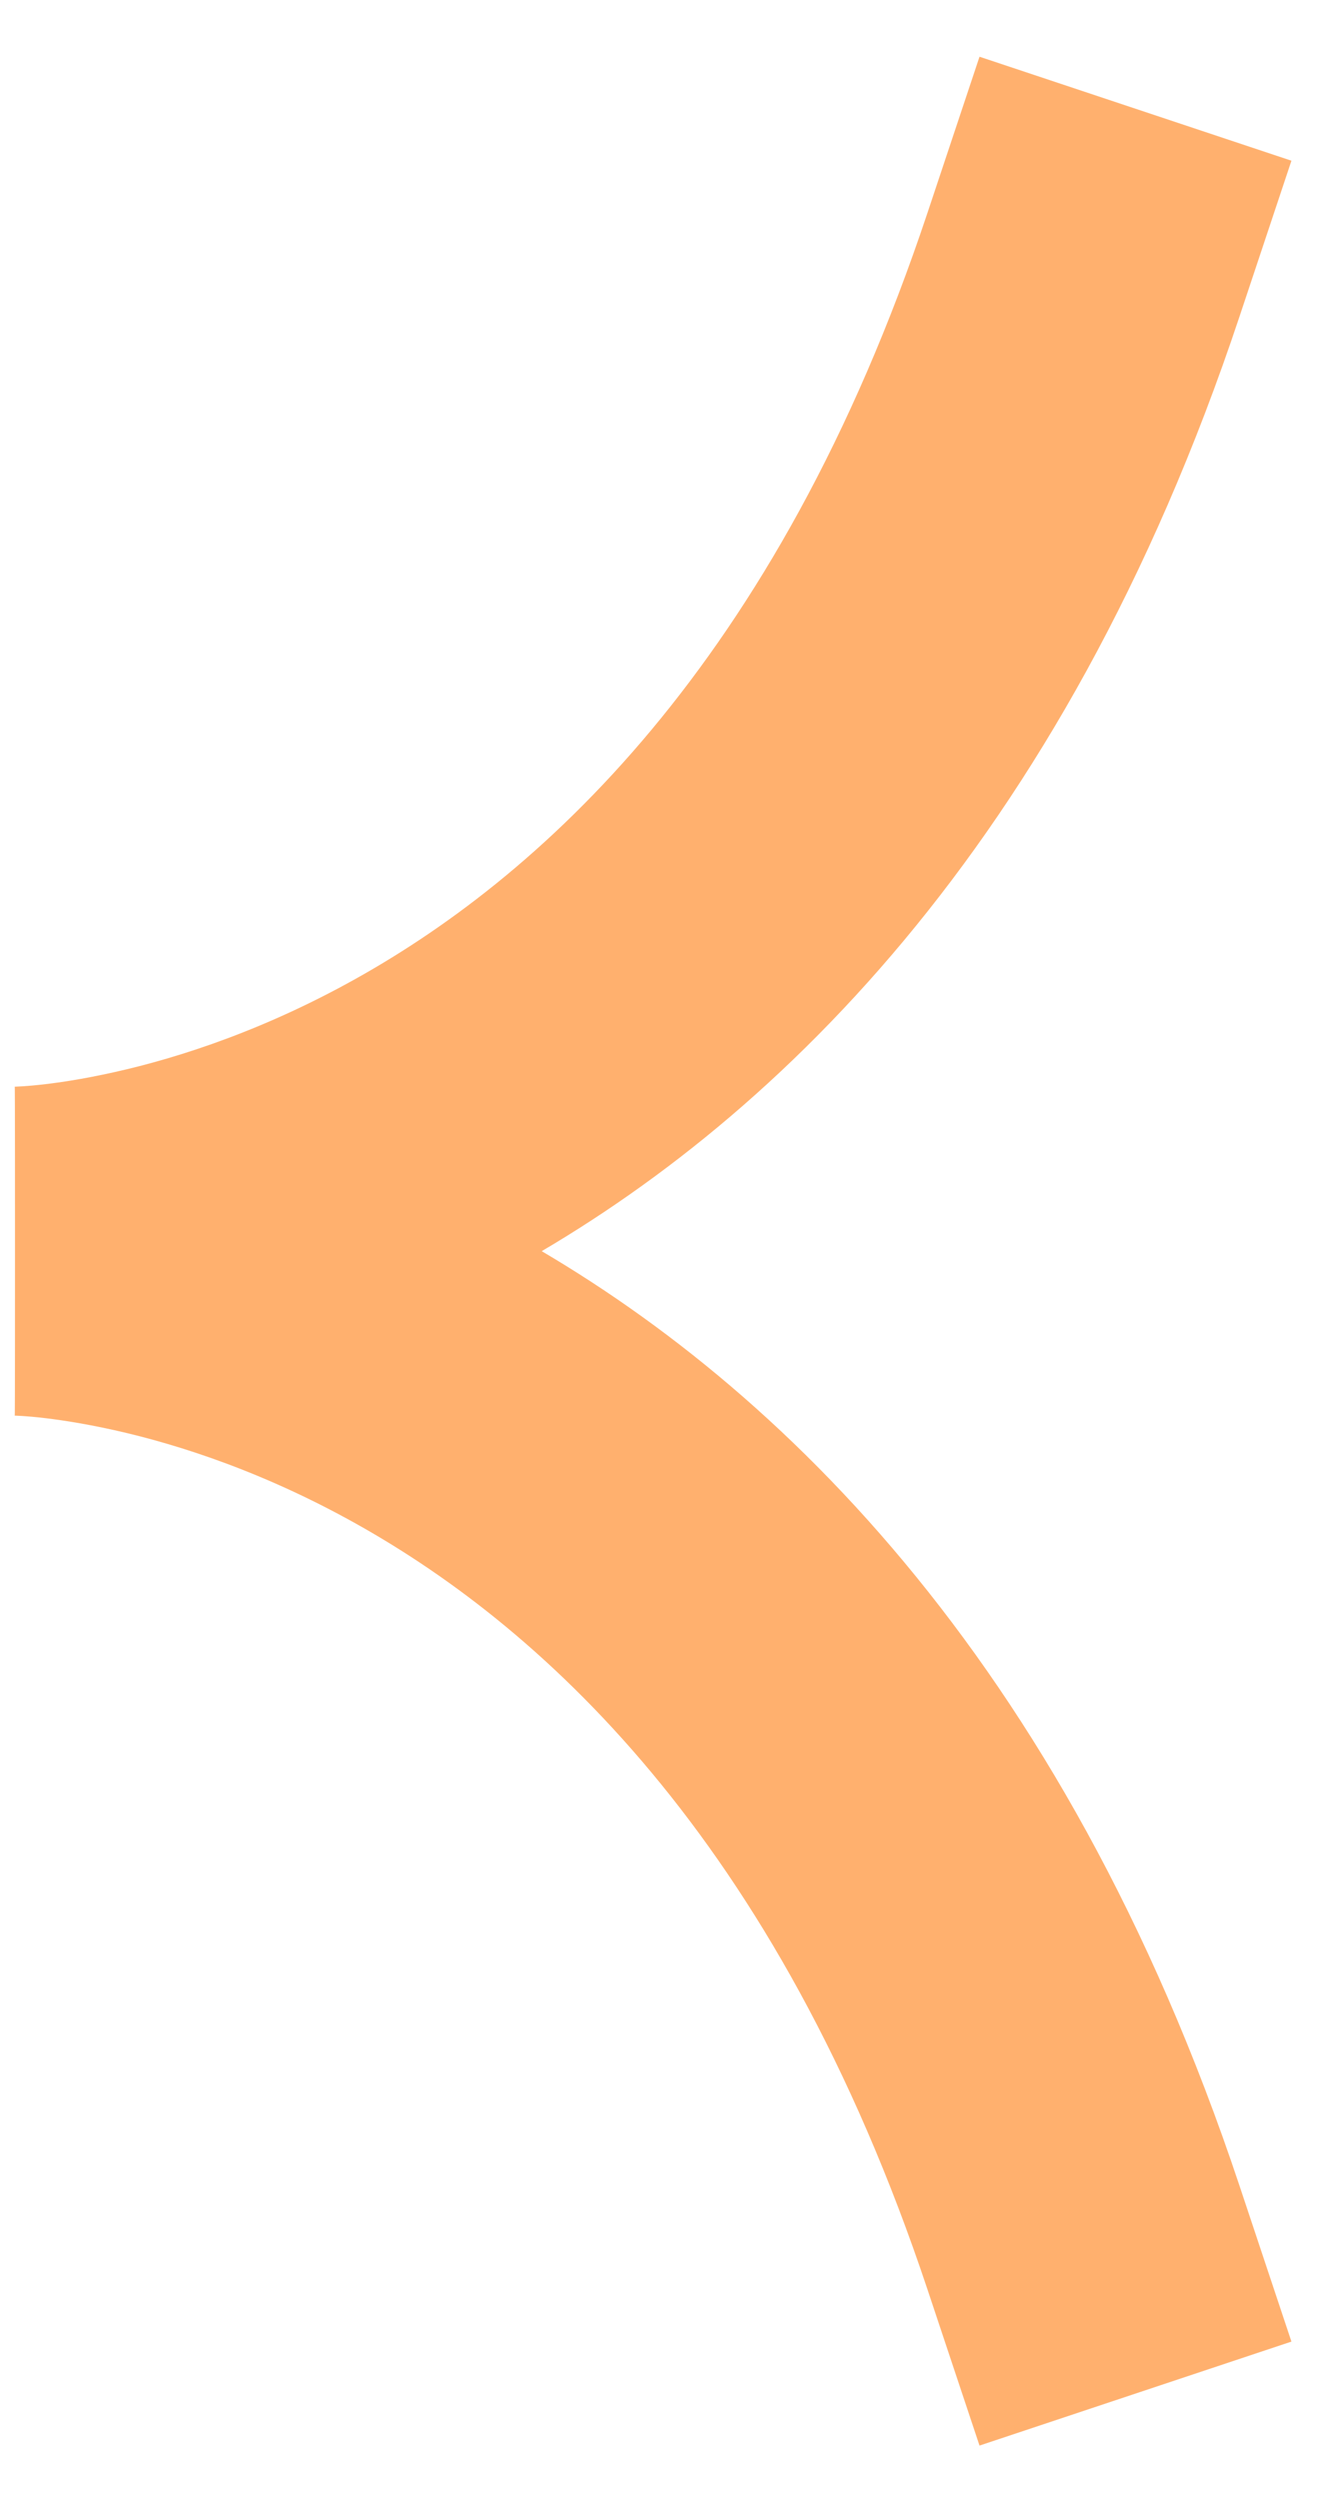 <svg xmlns="http://www.w3.org/2000/svg" width="16" height="30" viewBox="0 0 16 30" fill="none">
    <path d="M11.133 2.553L11.757 0.681L15.501 1.929L14.877 3.801L11.133 2.553ZM14.877 26.23L15.501 28.102L11.757 29.35L11.133 27.478L14.877 26.23ZM14.877 3.801C12.748 10.188 9.213 13.547 6.057 15.268C4.502 16.116 3.079 16.545 2.028 16.763C1.502 16.872 1.067 16.928 0.75 16.957C0.592 16.972 0.463 16.98 0.367 16.984C0.318 16.986 0.279 16.987 0.247 16.988C0.232 16.988 0.218 16.988 0.207 16.989C0.201 16.989 0.196 16.989 0.192 16.989C0.189 16.989 0.187 16.989 0.185 16.989C0.184 16.989 0.183 16.989 0.182 16.989C0.181 16.989 0.18 16.989 0.18 15.016C0.18 13.042 0.178 13.042 0.177 13.042C0.177 13.042 0.176 13.042 0.175 13.042C0.173 13.042 0.172 13.042 0.171 13.042C0.168 13.042 0.167 13.043 0.165 13.043C0.162 13.043 0.162 13.043 0.163 13.043C0.166 13.042 0.176 13.042 0.194 13.041C0.23 13.04 0.295 13.036 0.387 13.028C0.572 13.011 0.861 12.975 1.229 12.898C1.966 12.746 3.01 12.435 4.168 11.803C6.438 10.565 9.316 8.004 11.133 2.553L14.877 3.801ZM0.18 15.016C0.18 13.042 0.181 13.042 0.182 13.042C0.183 13.042 0.184 13.042 0.185 13.042C0.187 13.042 0.189 13.042 0.192 13.042C0.196 13.043 0.201 13.043 0.207 13.043C0.218 13.043 0.232 13.043 0.247 13.043C0.279 13.044 0.318 13.045 0.367 13.047C0.463 13.051 0.592 13.059 0.75 13.074C1.067 13.103 1.502 13.159 2.028 13.268C3.079 13.486 4.502 13.915 6.057 14.763C9.213 16.485 12.748 19.843 14.877 26.23L11.133 27.478C9.316 22.027 6.438 19.466 4.168 18.228C3.01 17.596 1.966 17.285 1.229 17.133C0.861 17.057 0.572 17.02 0.387 17.003C0.295 16.995 0.23 16.991 0.194 16.99C0.176 16.989 0.166 16.989 0.163 16.989C0.162 16.989 0.162 16.989 0.165 16.989C0.167 16.989 0.168 16.989 0.171 16.989C0.172 16.989 0.173 16.989 0.175 16.989C0.176 16.989 0.177 16.989 0.177 16.989C0.178 16.989 0.18 16.989 0.18 15.016Z" fill="#FFB06E"/>
  </svg>